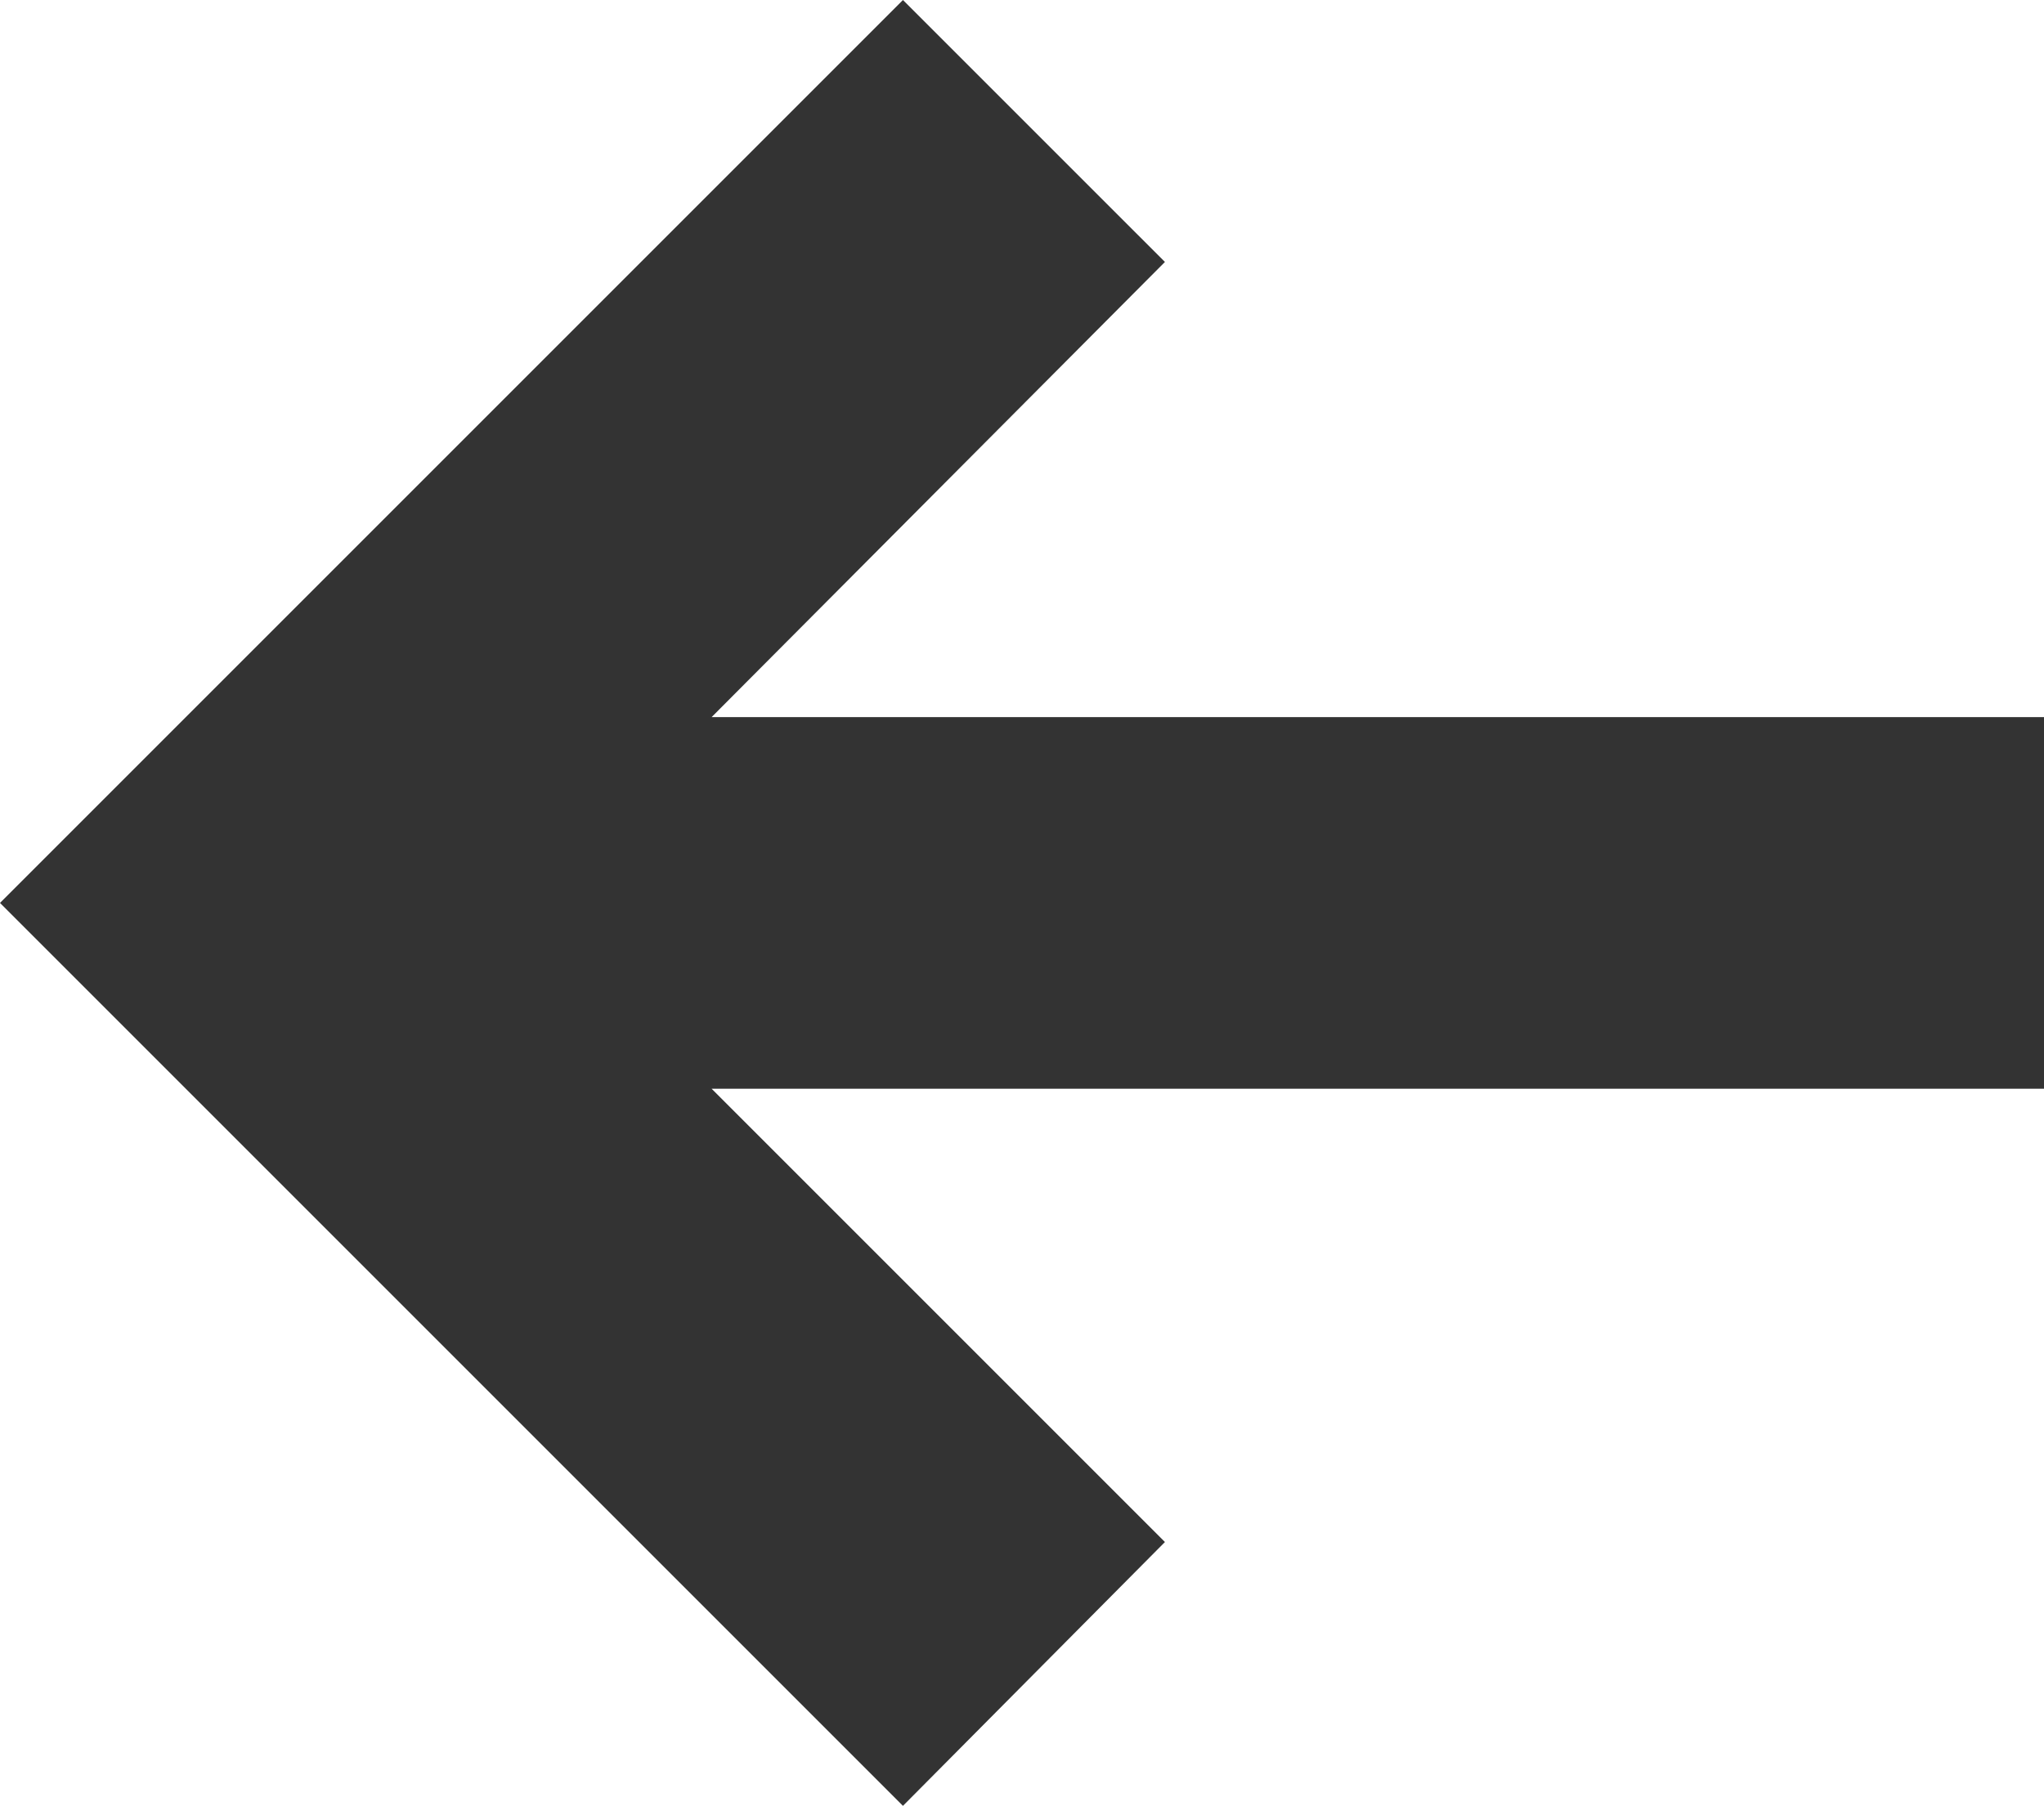 <?xml version="1.0" standalone="no"?><!DOCTYPE svg PUBLIC "-//W3C//DTD SVG 1.1//EN" "http://www.w3.org/Graphics/SVG/1.1/DTD/svg11.dtd"><svg t="1612508952605" class="icon" viewBox="0 0 1159 1024" version="1.1" xmlns="http://www.w3.org/2000/svg" p-id="4306" xmlns:xlink="http://www.w3.org/1999/xlink" width="108.656" height="96"><defs><style type="text/css"></style></defs><path d="M512 0L0 512l512 512L660.543 874.403 403.49 617.35h756.412v-210.7H403.49l257.053-258.107L512 0z" p-id="4307" fill="#333333"></path></svg>
